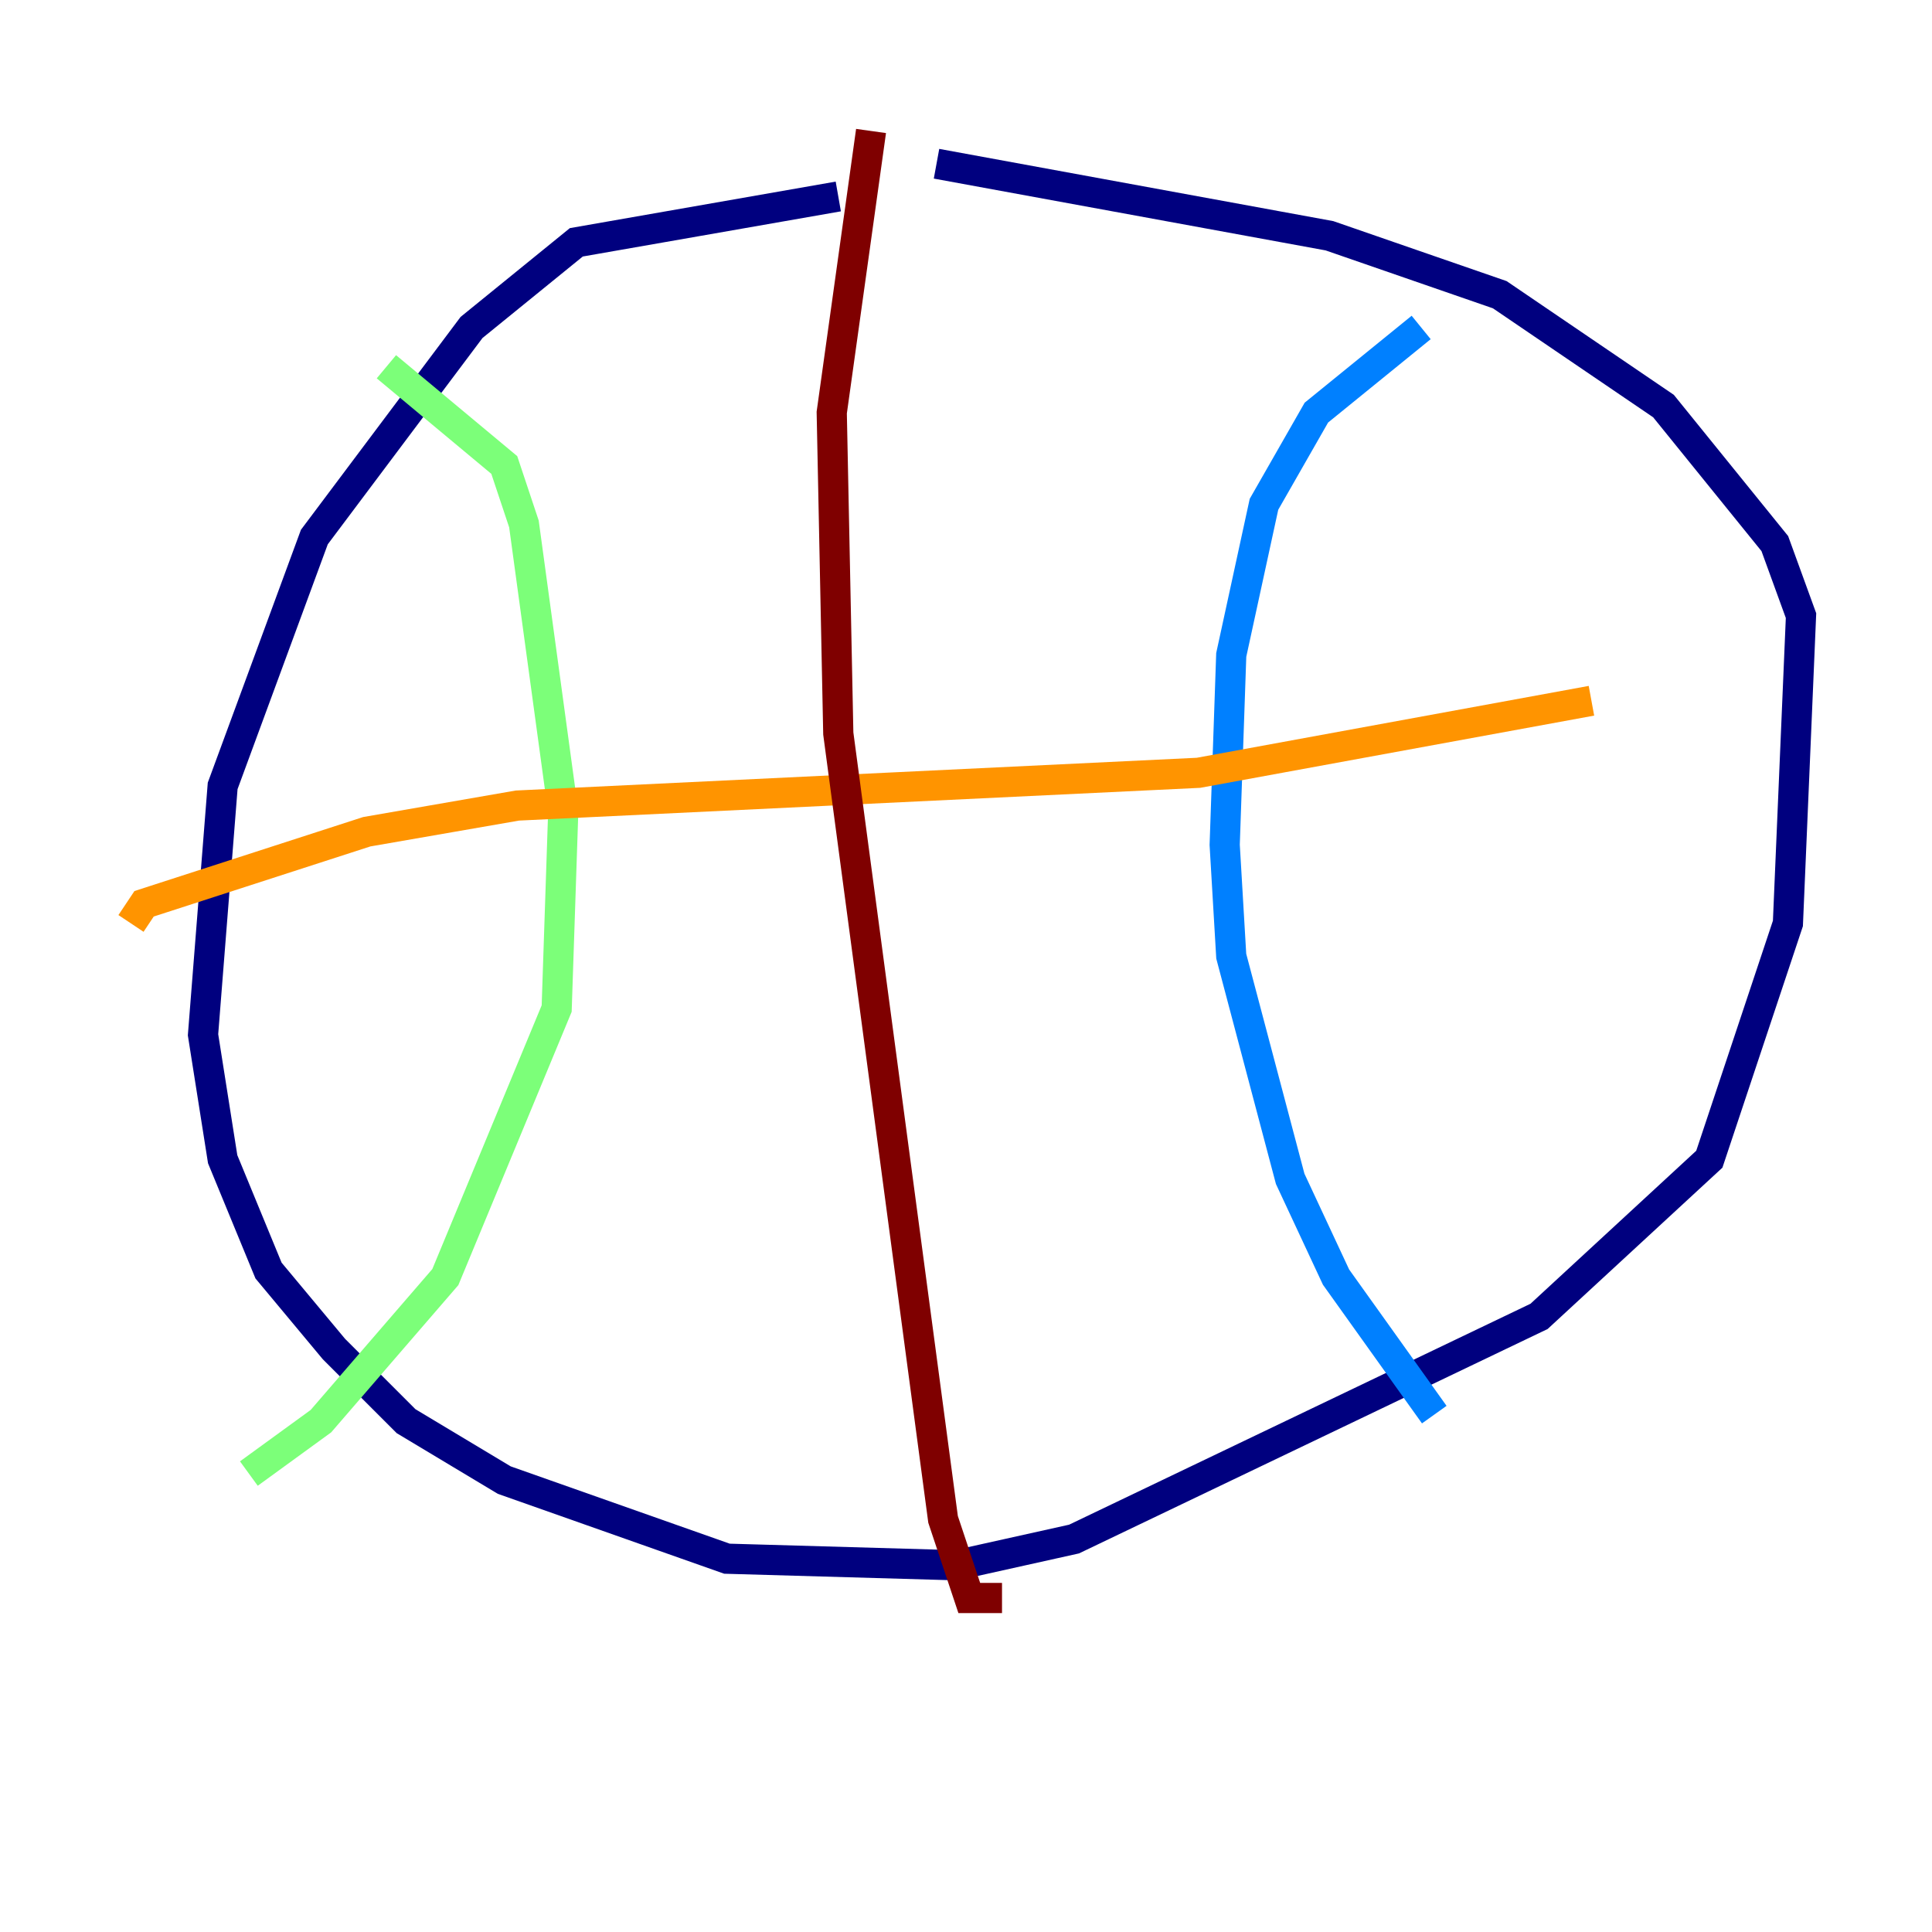 <?xml version="1.0" encoding="utf-8" ?>
<svg baseProfile="tiny" height="128" version="1.2" viewBox="0,0,128,128" width="128" xmlns="http://www.w3.org/2000/svg" xmlns:ev="http://www.w3.org/2001/xml-events" xmlns:xlink="http://www.w3.org/1999/xlink"><defs /><polyline fill="none" points="55.539,13.017 38.183,16.054 31.241,21.695 20.827,35.58 14.752,52.068 13.451,68.556 14.752,76.8 17.79,84.176 22.129,89.383 26.902,94.156 33.41,98.061 48.163,103.268 63.349,103.702 71.159,101.966 101.966,87.214 113.248,76.8 118.454,61.18 119.322,40.786 117.586,36.014 110.21,26.902 99.363,19.525 88.081,15.62 62.047,10.848" stroke="#00007f" stroke-width="2" /><polyline fill="none" points="94.156,21.695 87.214,27.336 83.742,33.41 81.573,43.39 81.139,55.973 81.573,63.349 85.478,78.102 88.515,84.61 95.024,93.722" stroke="#0080ff" stroke-width="2" /><polyline fill="none" points="25.6,24.298 33.41,30.807 34.712,34.712 37.315,53.803 36.881,66.82 29.505,84.61 21.261,94.156 16.488,97.627" stroke="#7cff79" stroke-width="2" /><polyline fill="none" points="8.678,61.18 9.546,59.878 24.298,55.105 34.278,53.37 79.403,51.2 105.437,46.427" stroke="#ff9400" stroke-width="2" /><polyline fill="none" points="57.709,8.678 55.105,27.336 55.539,48.597 62.481,100.664 64.217,105.871 66.386,105.871" stroke="#7f0000" stroke-width="2" /></svg>